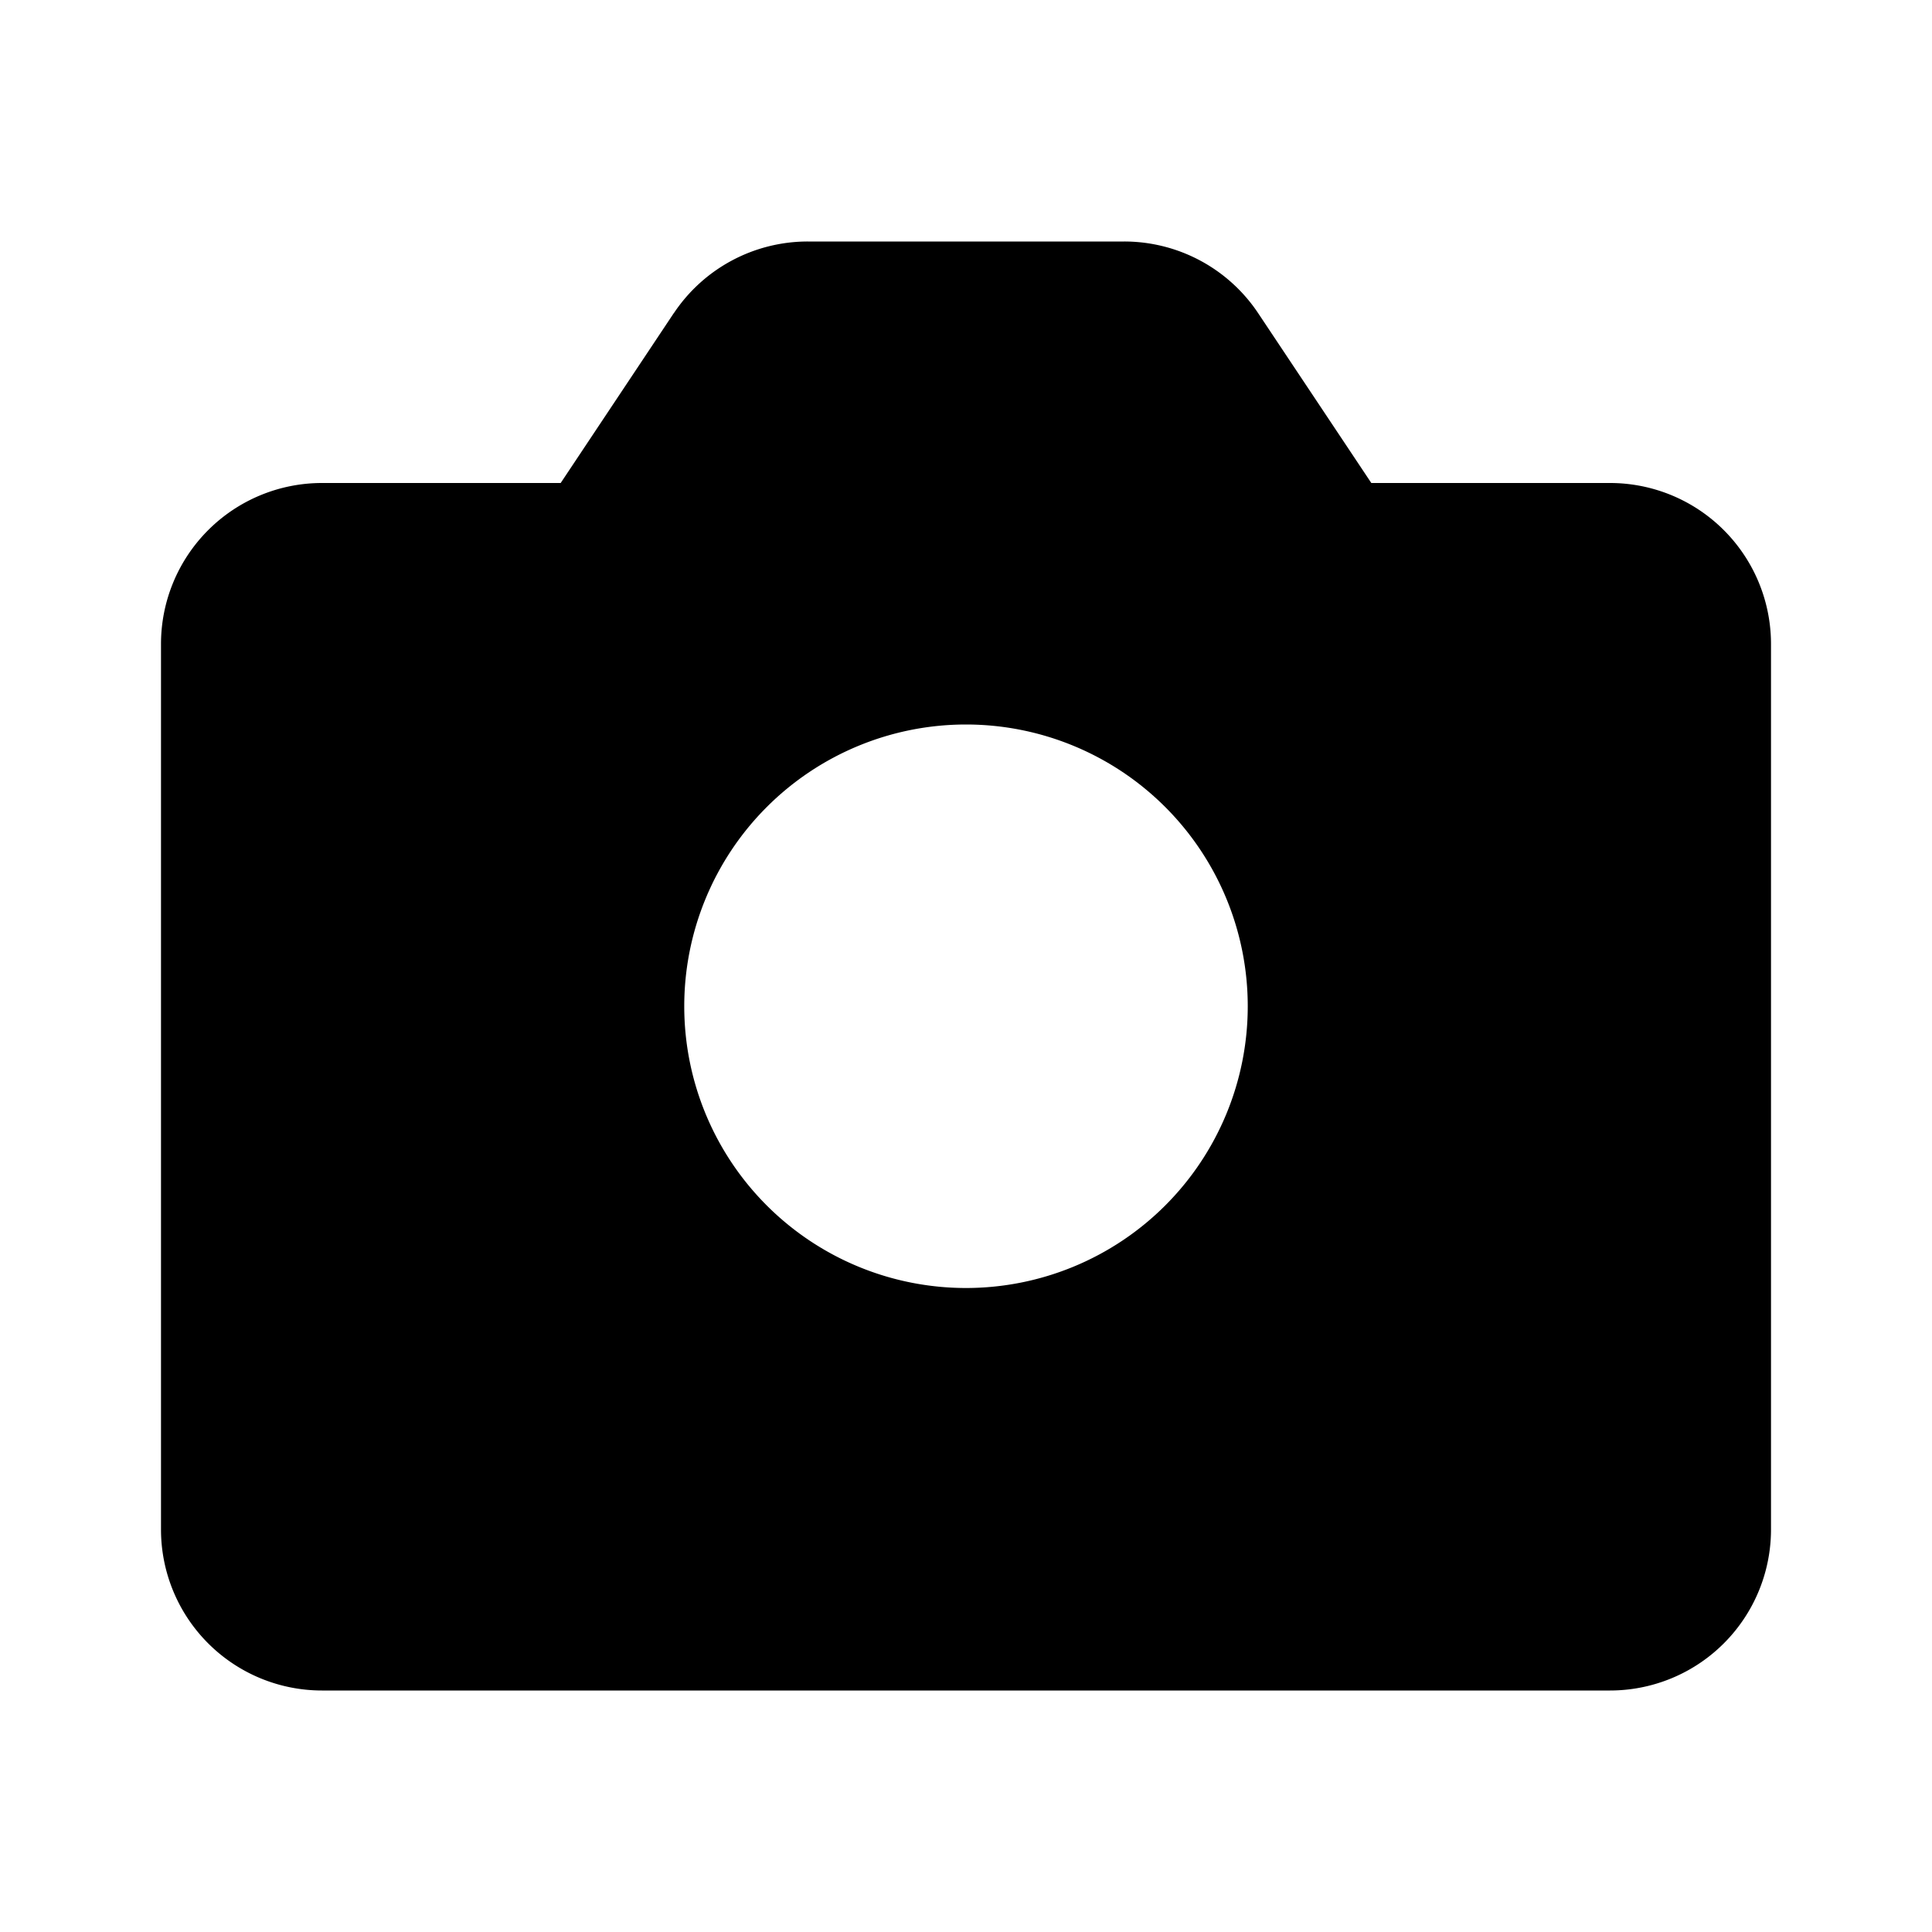 <svg xmlns="http://www.w3.org/2000/svg" fill="none" viewBox="0 0 24 24"><path fill="#000" fill-rule="evenodd" d="M8.371 3.89A2 2 0 0 1 10.035 3h3.93a2 2 0 0 1 1.664.89L17.035 6H20a2 2 0 0 1 2 2v11a2 2 0 0 1-2 2H4a2 2 0 0 1-2-2V8a2 2 0 0 1 2-2h2.965L8.37 3.89ZM12 9a3.5 3.5 0 1 0 0 7 3.5 3.5 0 0 0 0-7Z" clip-rule="evenodd"/></svg>

